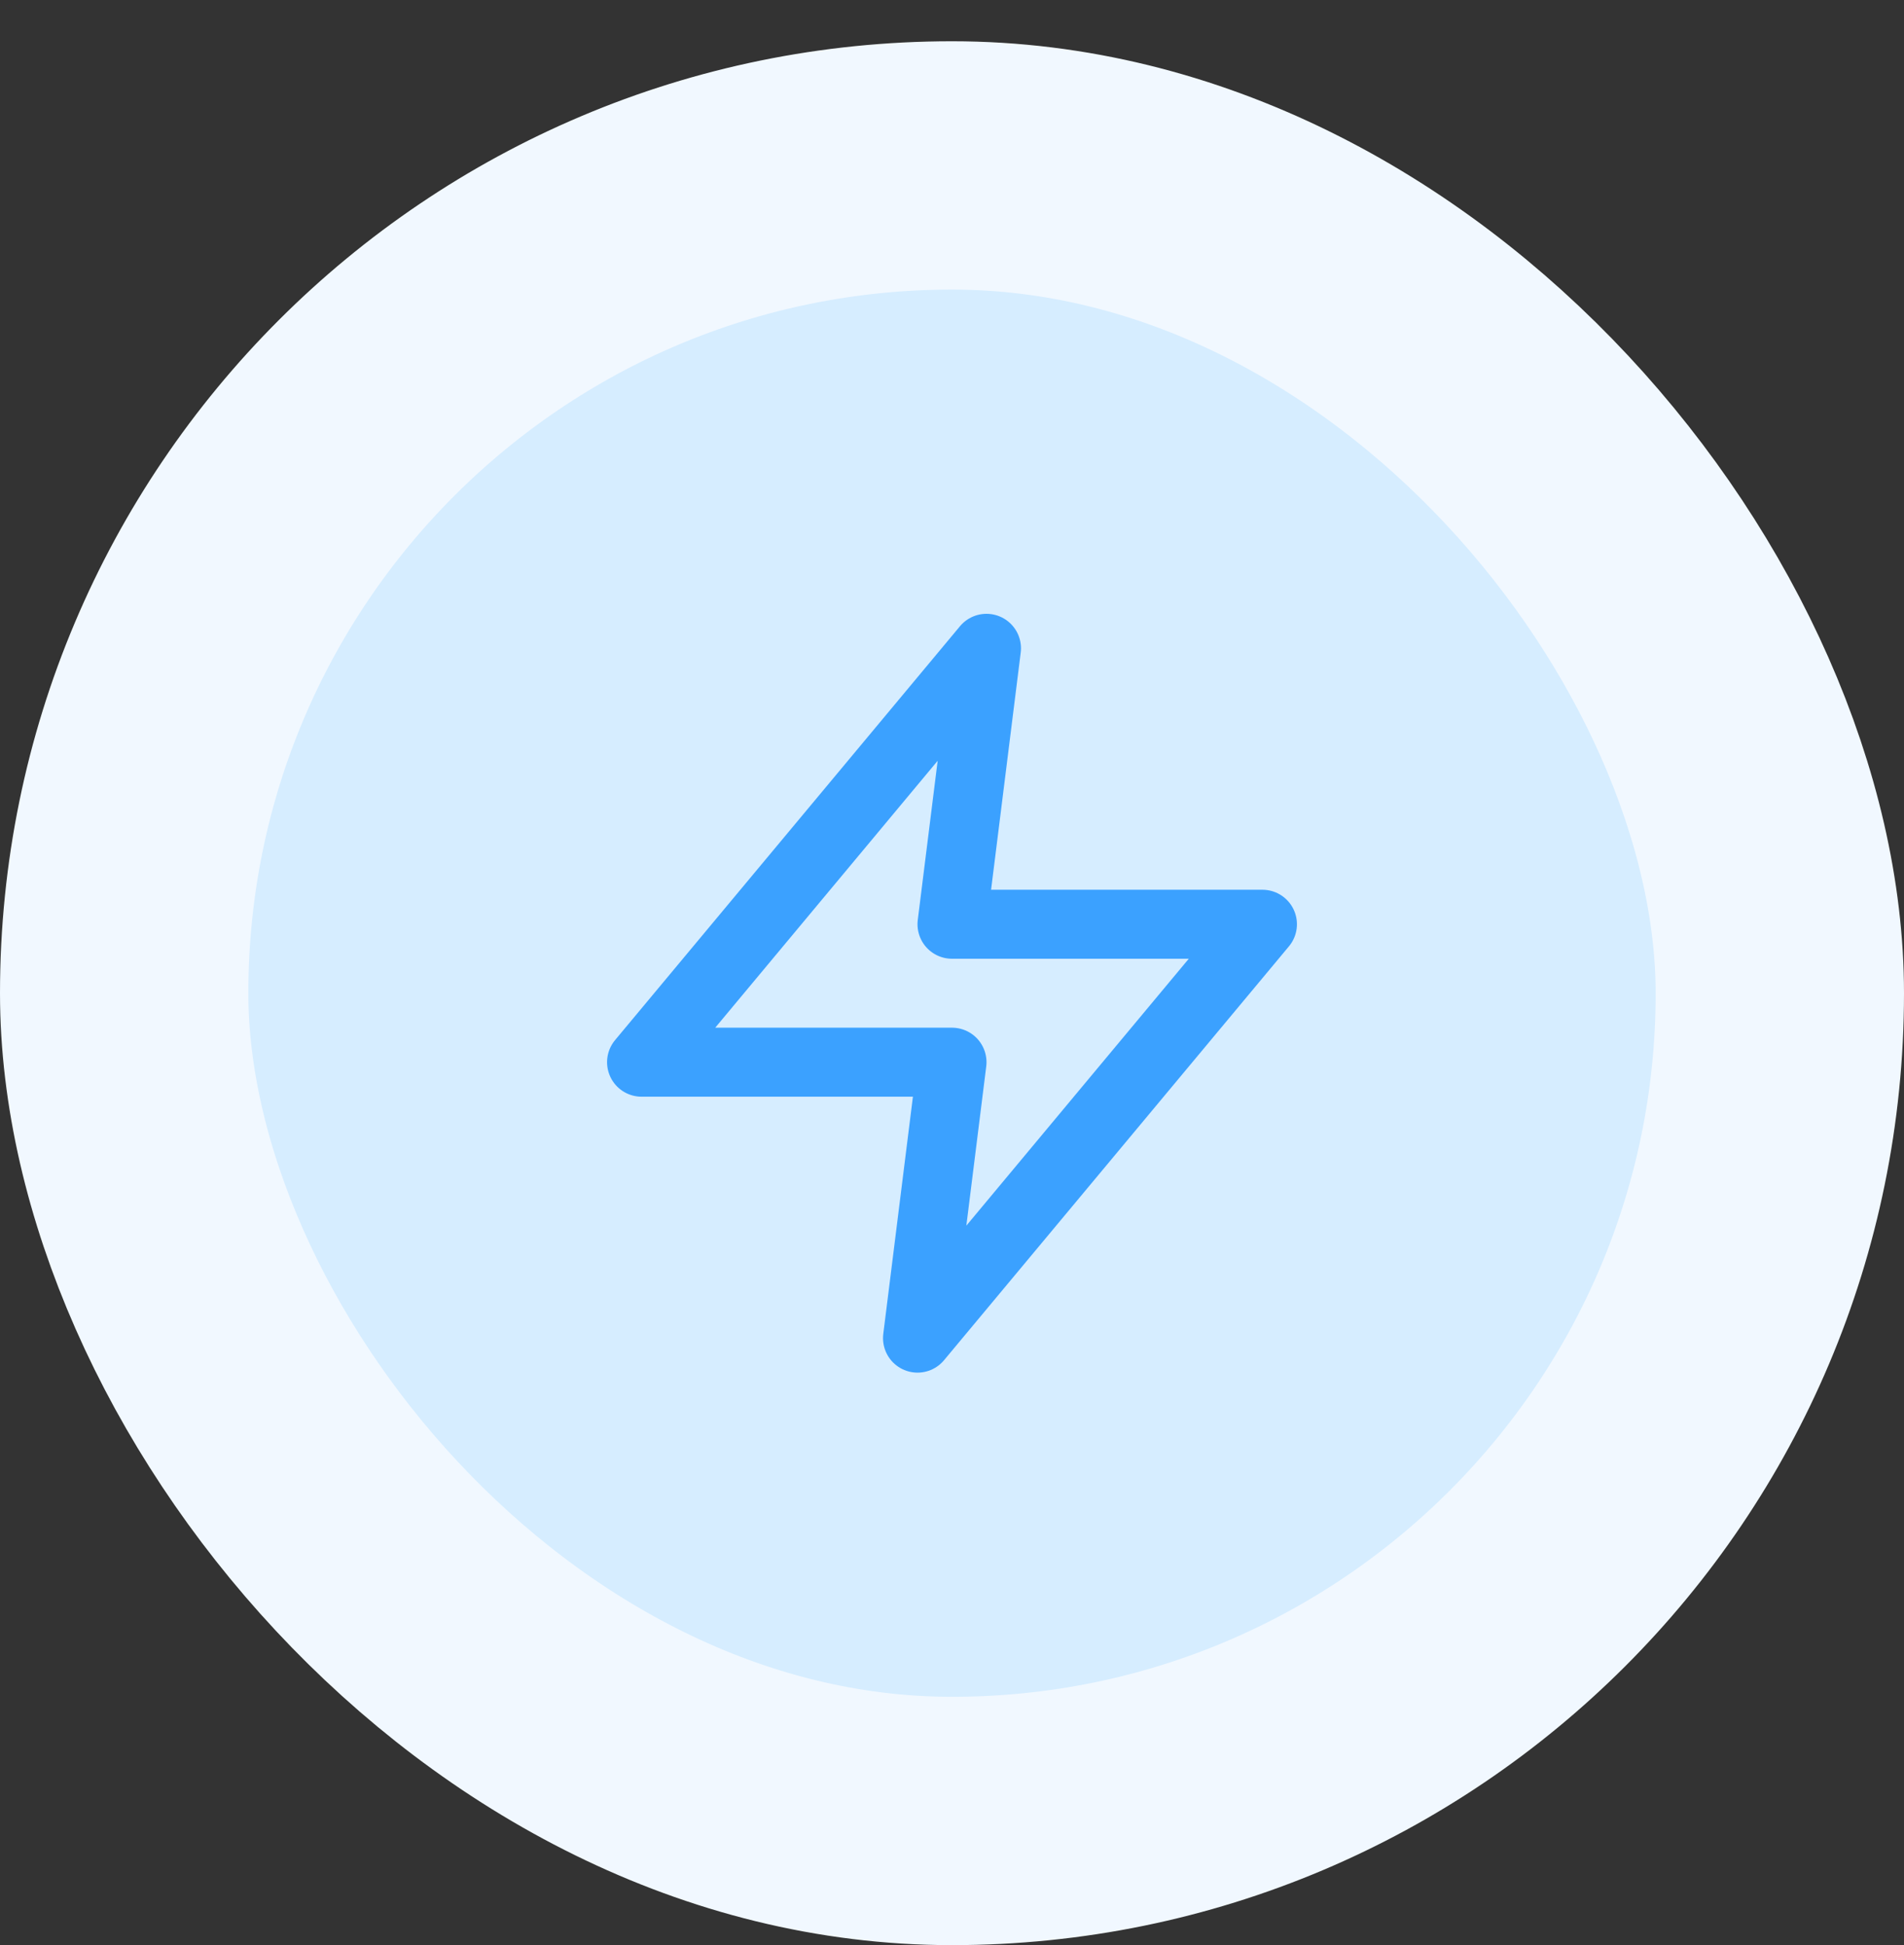 <svg width="46" height="47" viewBox="0 0 46 47" fill="none" xmlns="http://www.w3.org/2000/svg">
<rect x="0" y="0" width="46" height="47" fill="#333333" stroke="none"/>
<rect x="3" y="3.997" width="40" height="40" rx="20" fill="#D6EDFF"/>
<g clip-path="url(#clip0_841_5440)">
<path d="M23.833 15.664L15.5 25.664H23L22.167 32.331L30.5 22.331H23L23.833 15.664Z" stroke="#3BA1FF" stroke-width="1.667" stroke-linecap="round" stroke-linejoin="round"/>
</g>
<rect x="3" y="3.997" width="40" height="40" rx="20" stroke="#F1F8FF" stroke-width="6"/>
<defs>
<clipPath id="clip0_841_5440">
<rect width="20" height="20" fill="white" transform="translate(13 13.997)"/>
</clipPath>
</defs>
</svg>
